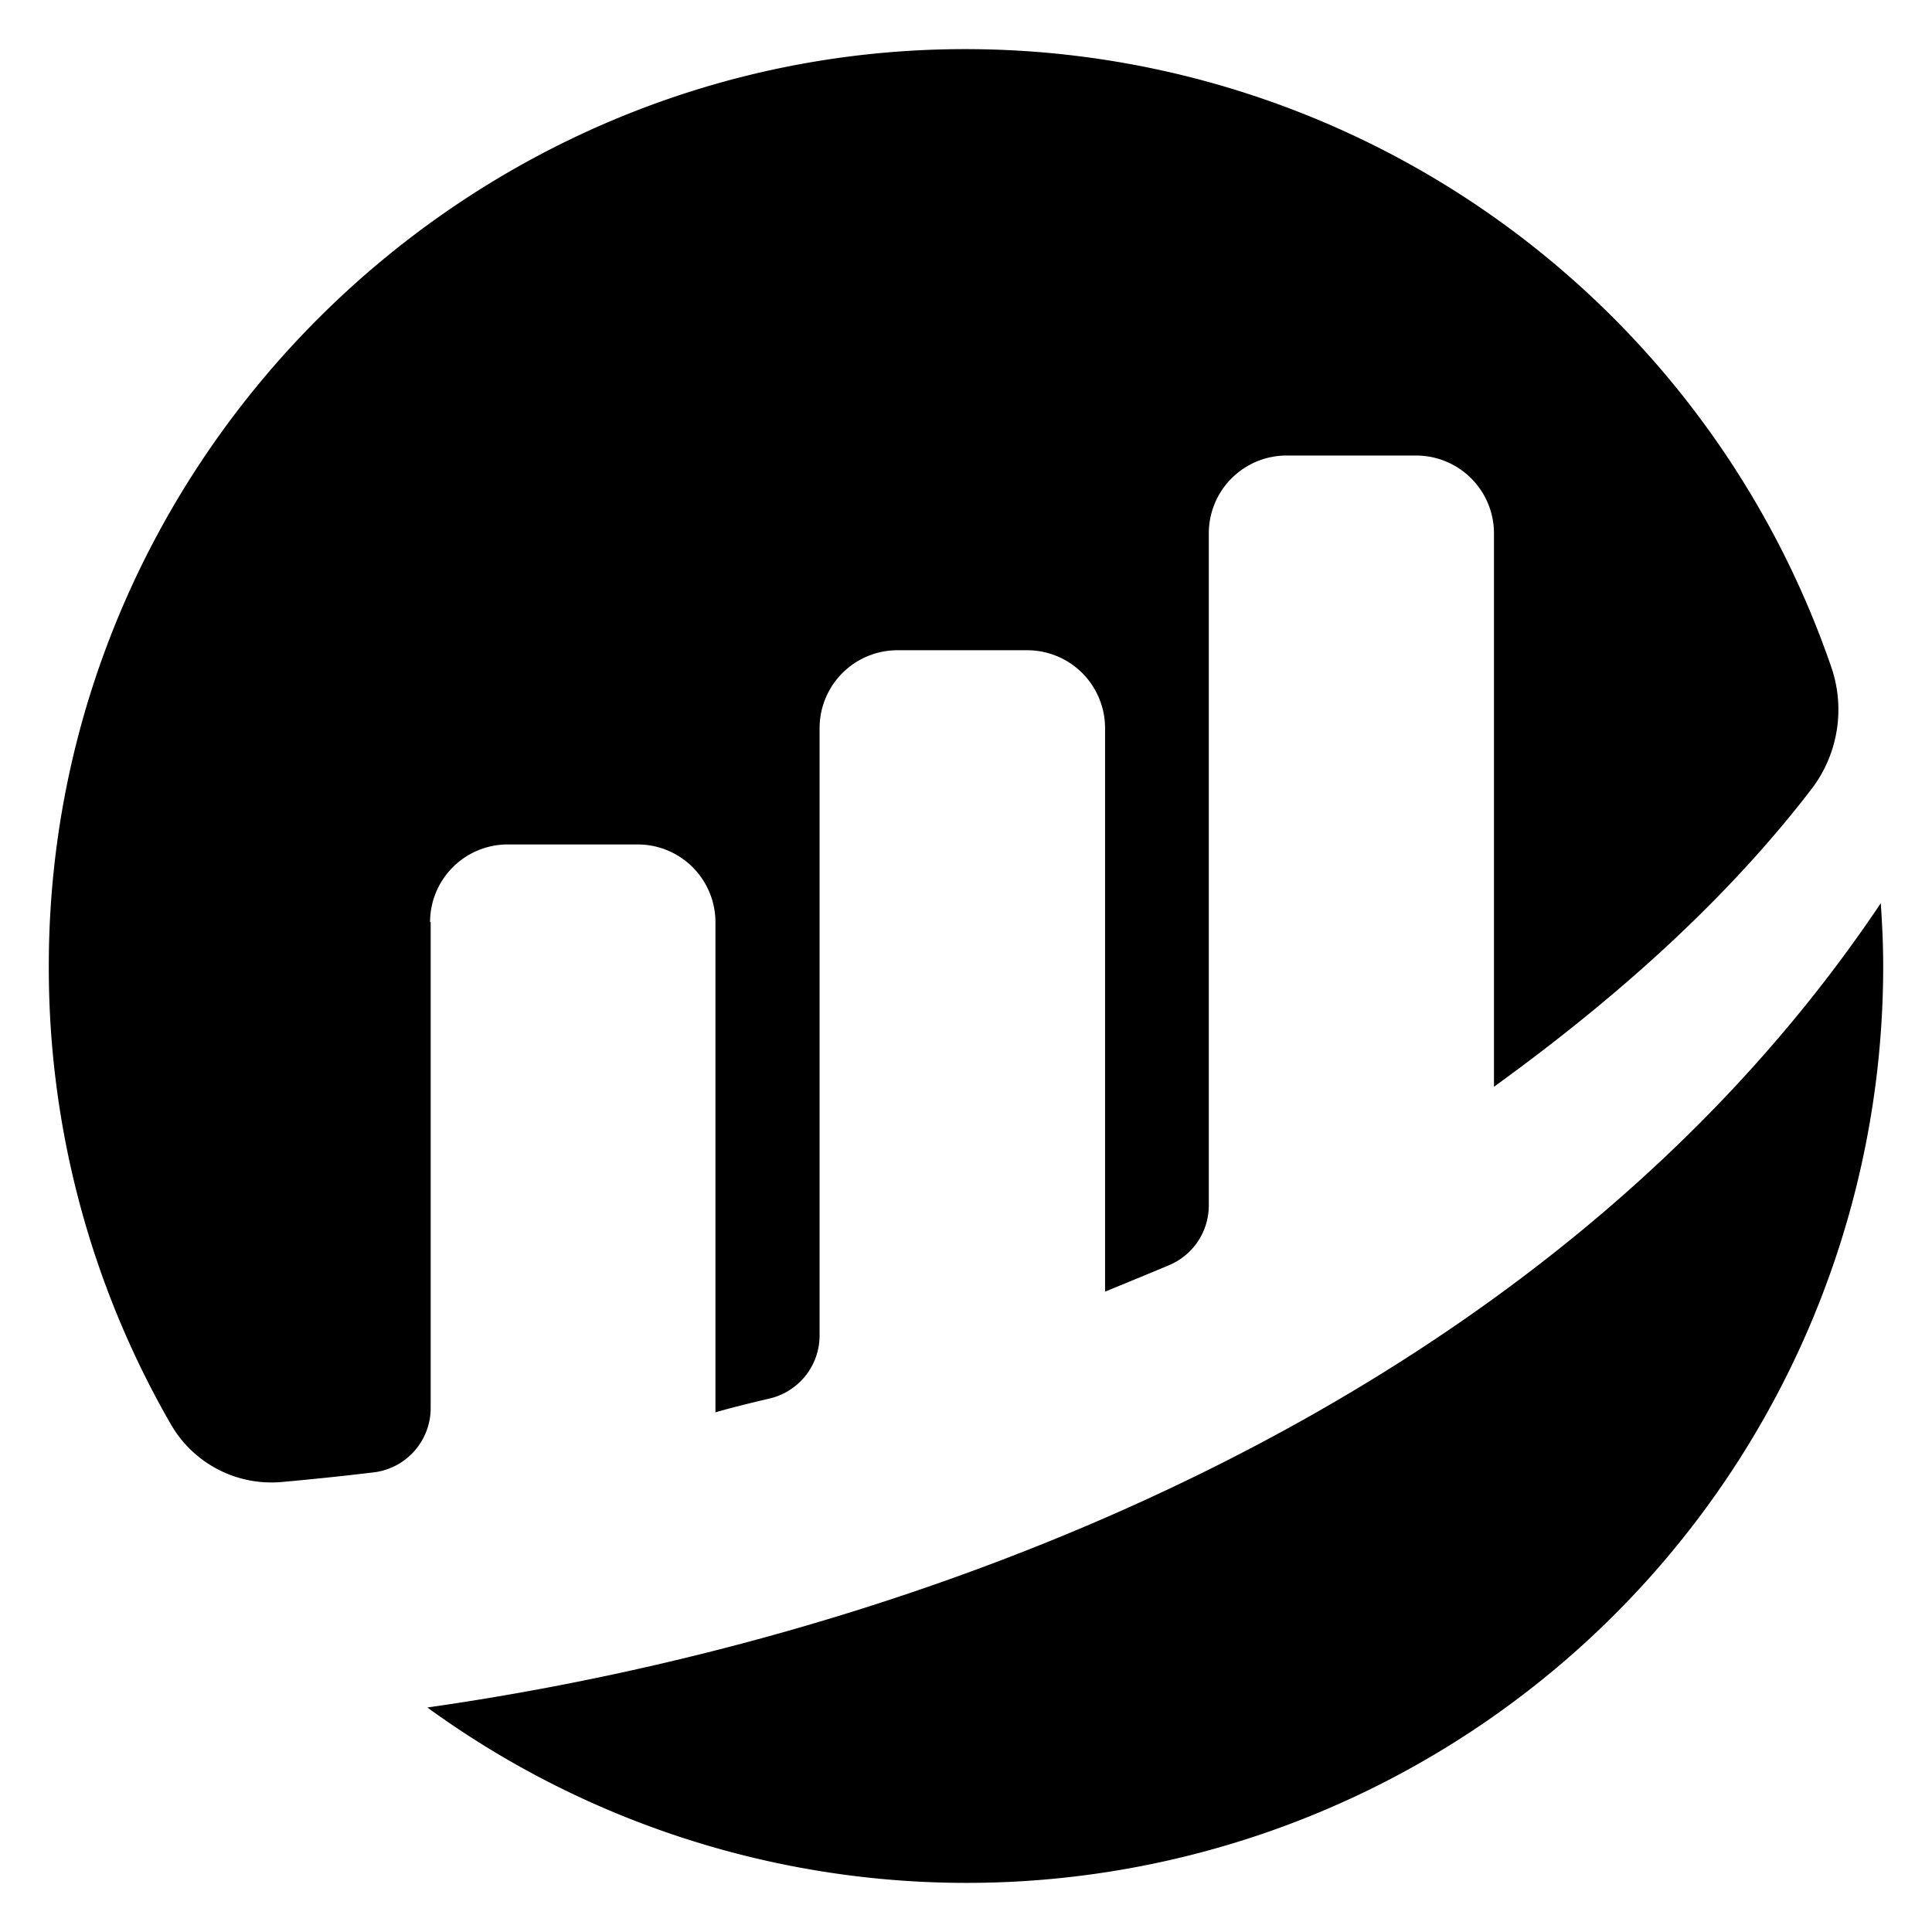 <svg id="Layer_1" data-name="Layer 1" xmlns="http://www.w3.org/2000/svg" viewBox="0 0 192 192"><title>ext_ethscan</title><g id="etherscan-logo-circle"><path id="Path_1" data-name="Path 1" d="M42.74,91.64a7.72,7.72,0,0,1,7.72-7.72h0l12.87,0A7.73,7.73,0,0,1,71.1,91.7h0v48.66c1.45-.43,3.31-.89,5.35-1.37a6.44,6.44,0,0,0,5-6.27V72.36a7.74,7.74,0,0,1,7.74-7.74h12.89a7.74,7.74,0,0,1,7.74,7.74v56s3.22-1.31,6.37-2.63a6.45,6.45,0,0,0,3.94-6V53a7.73,7.73,0,0,1,7.74-7.73h12.89A7.74,7.74,0,0,1,148.47,53v55C159.65,99.91,171,90.16,180,78.45a13,13,0,0,0,2-12.13A91,91,0,0,0,97.15,4.89C46.61,4.21,4.84,45.46,4.85,96A90.76,90.76,0,0,0,17,141.58a11.53,11.53,0,0,0,11,5.7c2.44-.22,5.47-.52,9.08-.95a6.44,6.44,0,0,0,5.72-6.39V91.64"/><path id="Path_2" data-name="Path 2" d="M42.46,169.68A91.09,91.09,0,0,0,187.15,96c0-2.1-.1-4.17-.24-6.24-33.28,49.65-94.75,72.86-144.45,79.93"/></g></svg>